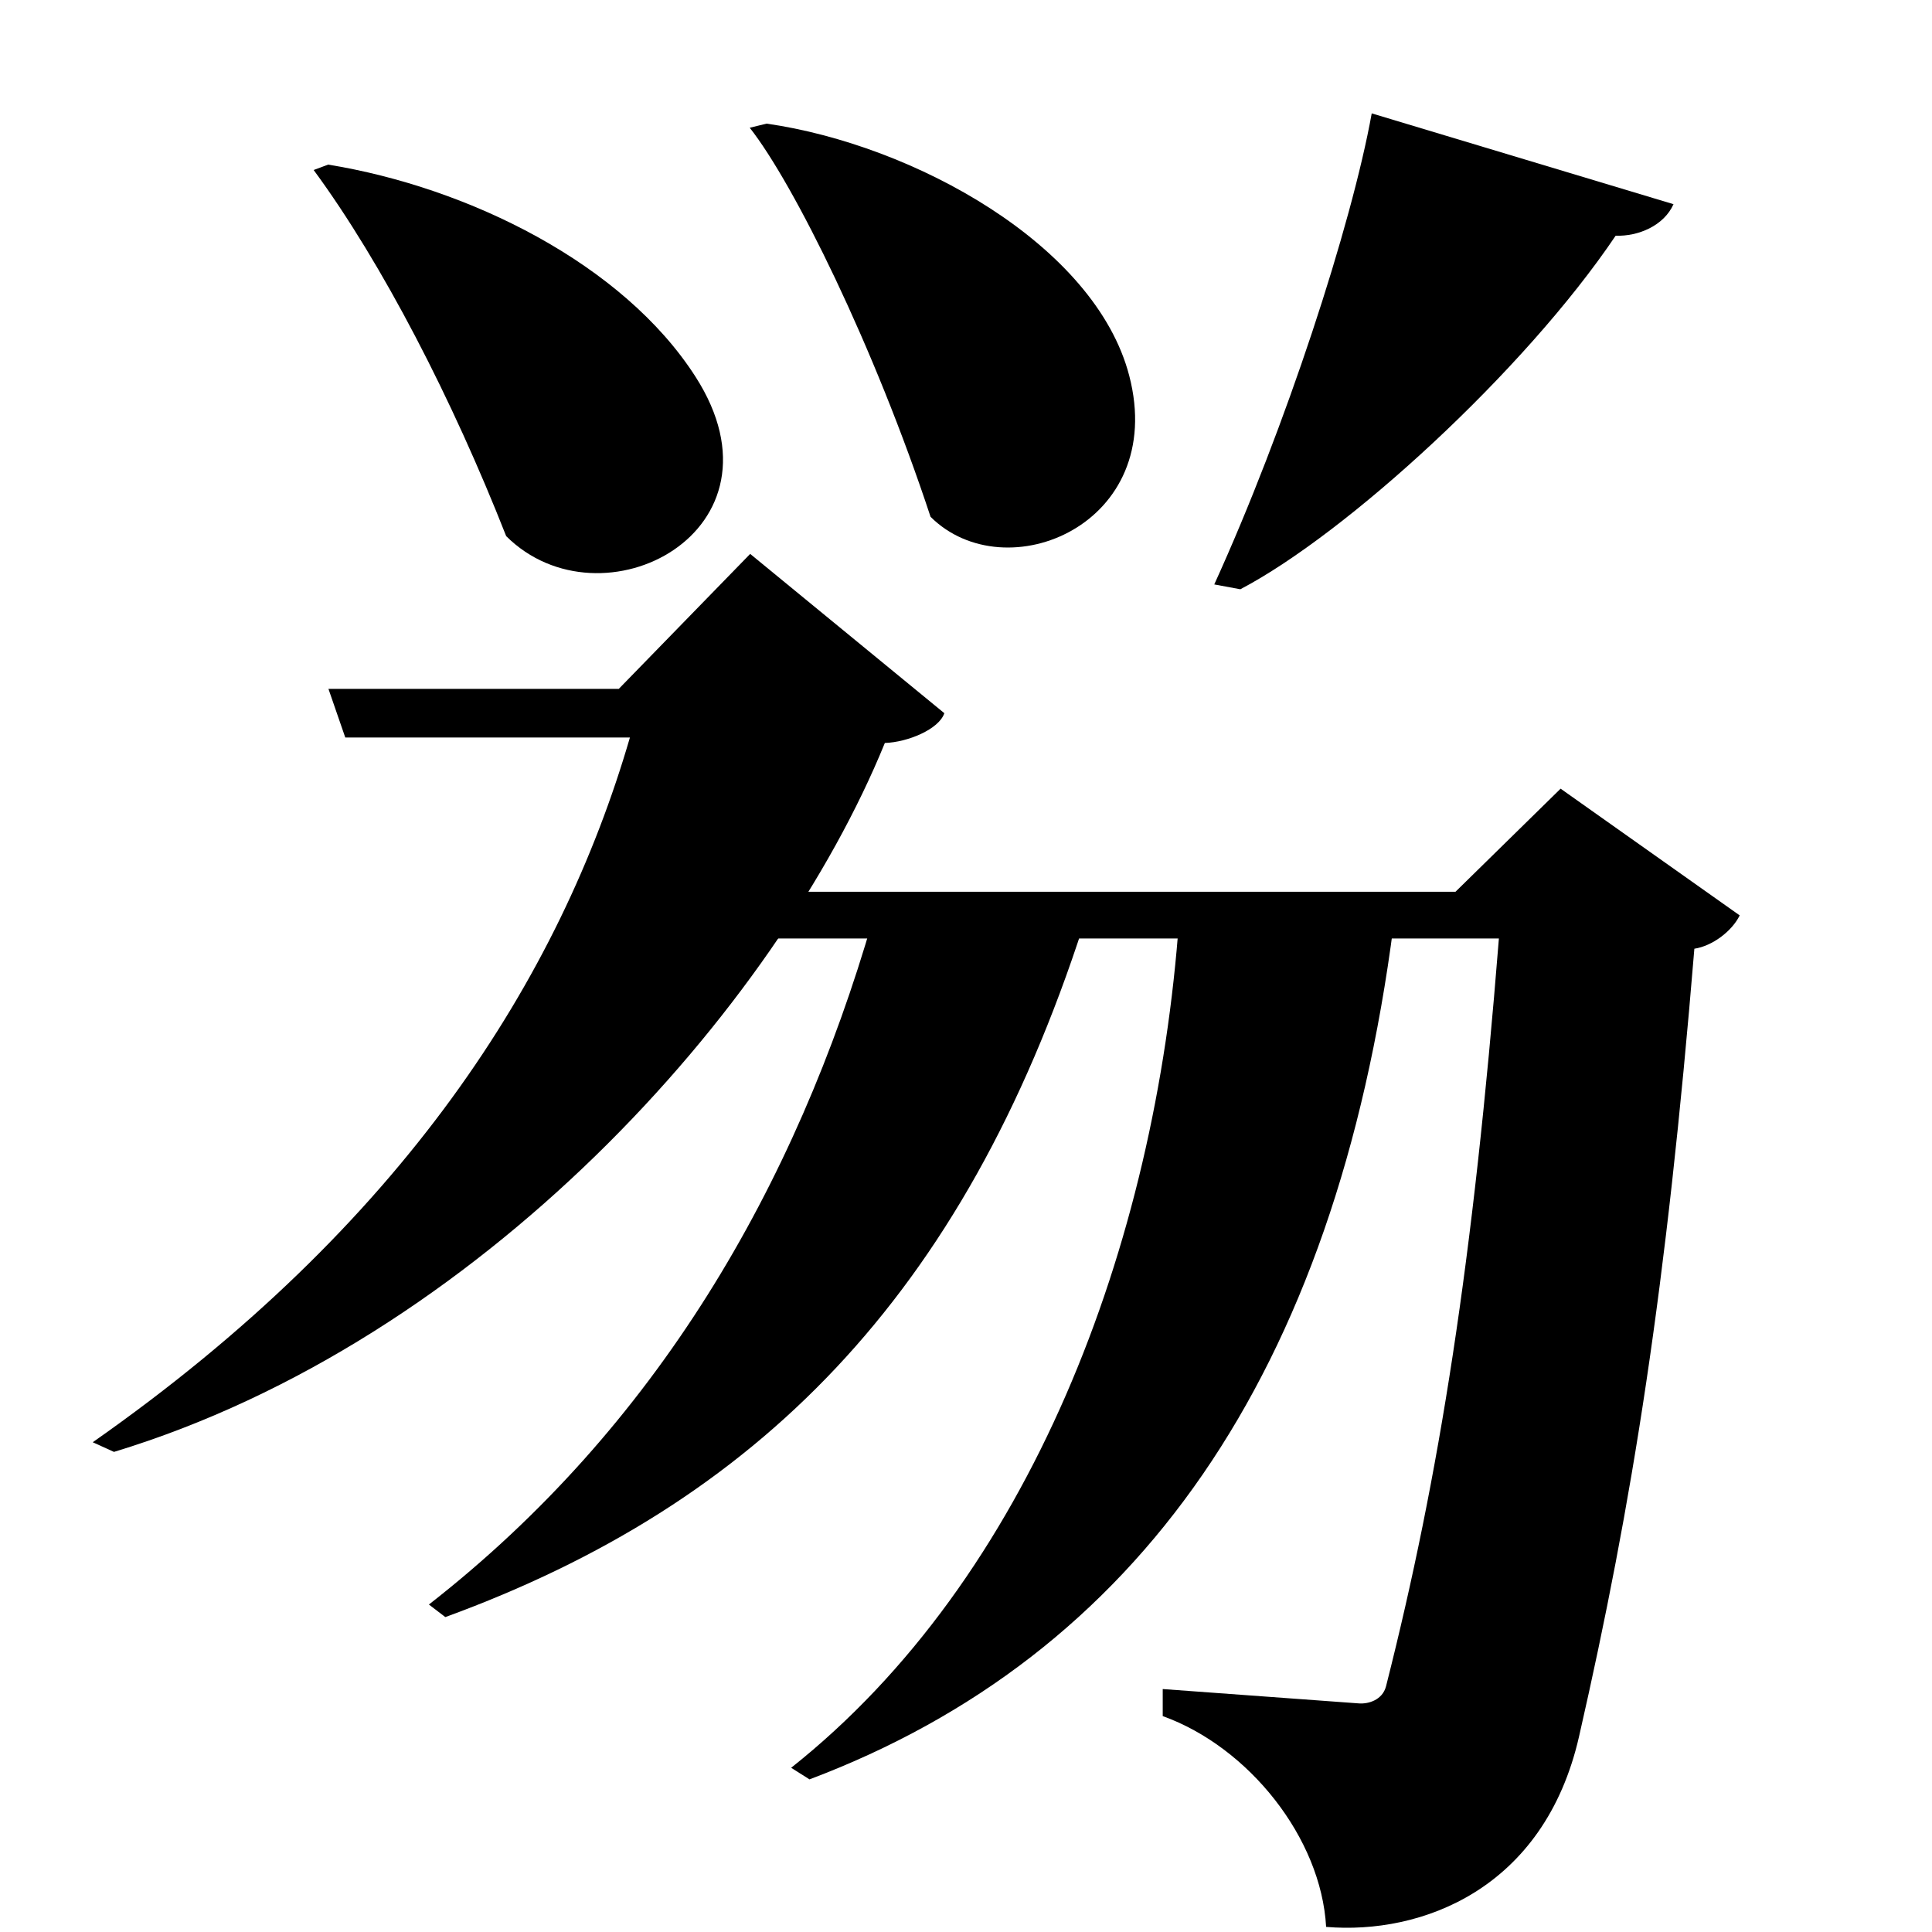 <?xml version="1.0" encoding="UTF-8" standalone="no"?>
<svg viewBox="0 0 2000 2000" version="1.1" xmlns="http://www.w3.org/2000/svg" xmlns:sodipodi="http://sodipodi.sourceforge.net/DTD/sodipodi-0.dtd">
	
      <path d="M 324.7,176 C 396.1,273.033 468.595,414.146 524,555 622.663,653.211 822.467,549.849 720,390 645,273 485,194 339.7,170.4 Z" id="path3359" sodipodi:nodetypes="ccscc"></path>
      <path d="M 1420,117.37 C 1399.215,232.912 1330.616,443.449 1257,605 l 27,5 c 109.537,-57.41 293.989,-225.742 388.522,-366 23.184,0.854 49.933,-10.243 59.885,-32.63 z" id="path3361" sodipodi:nodetypes="cccccc"></path>
      <path d="M 776.128,132.245 C 821.648,190.001 904.91,358.038 963.306,535 1041,612.275 1209,543 1169,389 1133.775,253.383 946,149.843 793.58,127.973 Z" id="path3363" sodipodi:nodetypes="ccscc"></path>
      <path sodipodi:nodetypes="cccccccccc" id="path3376" d="m 118,1503 c 378.023,-114.818 685.692,-458.424 798,-733.88 23.586,-0.727 56,-14.161 61.58,-30.82 l -201,-164.9 -136,139.7 H 340 l 17.42,50.34 H 652.1 C 579.674,1012.248 417.832,1267.594 96,1493 Z"></path>
      <path sodipodi:nodetypes="ccsscccscccccc" d="m 746.649,971.5 h 805 C 1525,1306 1490,1528 1434.849,1745.5 c -3.671,14.476 -18.477,18.564 -27.96,17.87 l -203.24,-14.87 v 28 c 89,32 164,126 169.151,218.22 98.42,8.252 225.688,-38.783 261.8,-197 C 1690,1555 1725,1334 1754,982.12 c 18.7,-2.854 38.84,-18.07 46.94,-34.49 l -185.4,-131.2 -108.8,106.7 H 731.05 Z" id="path3378"></path>
      <path sodipodi:nodetypes="ccccc" id="path3380" d="M 1220.649,951.5 C 1196.625,1289.759 1065.995,1634.102 819,1830 l 19,12 c 339.754,-128.094 544.359,-419.242 604.649,-884.5 z"></path>
      <path d="M 903.649,951.5 C 823.742,1228.051 679.44,1477.295 444,1661 l 17,13 c 321.982,-117.508 536.282,-331.611 660.649,-716.5 z" id="path3382" sodipodi:nodetypes="ccccc"></path>
    
</svg>
